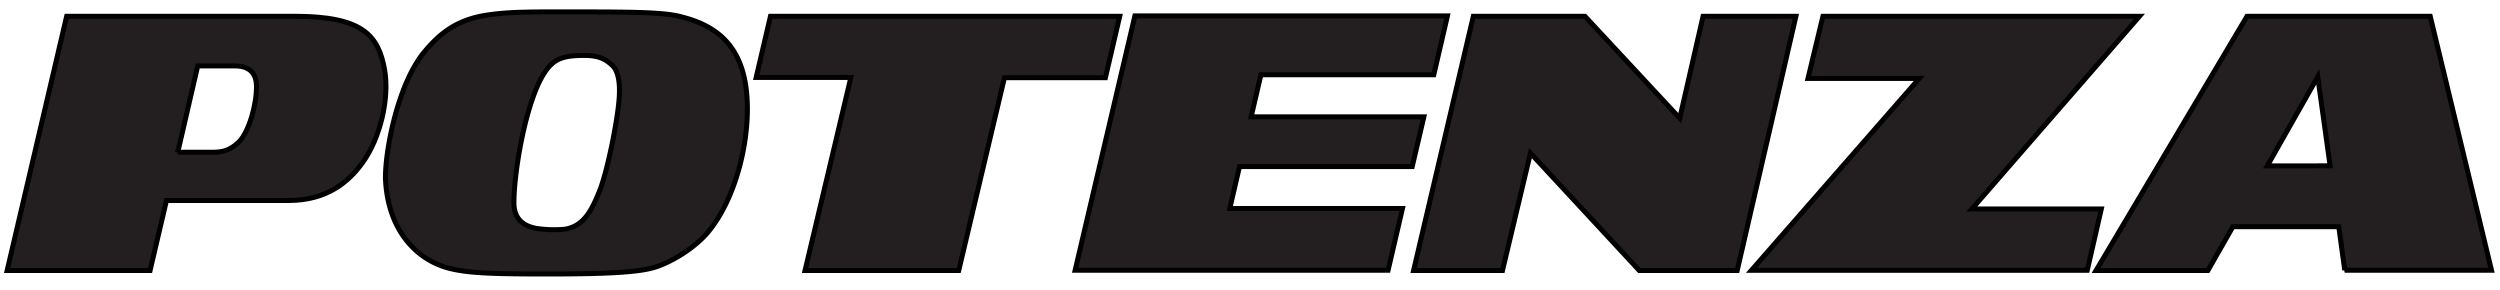 <svg width="500" height="58" xmlns="http://www.w3.org/2000/svg">

 <g>
  <title>background</title>
  <rect fill="none" id="canvas_background" height="60" width="502" y="-1" x="-1"/>
 </g>
 <g>
  <title>Layer 1</title>
  <g stroke="null" id="svg_9">
   <path stroke="null" id="svg_1" fill="#231f20" d="m1.429,54.105l11.902,-50.846l45.619,0c13.56,0 16.74,3.789 17.975,10.713c0.987,5.576 -0.812,13.588 -4.415,18.561c-2.746,3.817 -7.11,7.561 -14.716,7.561l-24.498,0l-3.281,14.011l-28.586,0zm34.123,-23.652l6.444,0c1.894,0 3.603,0 5.695,-1.979s3.704,-7.713 3.603,-11.412c-0.073,-2.081 -1.083,-3.879 -4.308,-3.879l-7.442,0l-3.992,17.27z"/>
   <path stroke="null" id="svg_2" fill="#231f20" d="m117.757,2.385c13.199,0 16.323,0.338 19.057,1.128c7.414,1.996 12.748,6.681 12.663,18.555c-0.073,8.283 -2.774,17.856 -7.465,23.85c-2.774,3.614 -7.894,6.619 -11.276,7.606s-10.284,1.274 -21.166,1.274s-15.714,-0.164 -19.486,-1.077c-6.574,-1.584 -12.353,-7.375 -12.968,-17.479c-0.299,-4.911 2.182,-19.068 7.679,-25.772c2.819,-3.383 6.129,-6.461 12.5,-7.437c4.99,-0.772 9.861,-0.648 20.461,-0.648zm-7.685,10.673c-4.584,4.59 -7.33,21.228 -7.285,27.577c0.034,3.383 2.188,4.68 4.685,5.074a23.861,23.861 0 0 0 5.509,0.135c3.947,-0.626 5.463,-4.133 6.867,-7.493c1.579,-3.789 3.699,-14.287 3.981,-18.691c0.237,-3.084 -0.18,-5.593 -1.483,-6.681c-0.964,-0.846 -2.188,-1.889 -5.385,-1.889c-3.394,-0.006 -5.294,0.366 -6.89,1.968z"/>
   <polygon stroke="null" id="svg_3" fill="#231f20" points="170.175,15.489 151.231,15.489 154.095,3.254 223.947,3.254 221.083,15.539 200.887,15.539 191.747,54.105 161.007,54.105 170.175,15.489 "/>
   <polygon stroke="null" id="svg_4" fill="#231f20" points="215.027,54.043 226.98,3.18 289.491,3.18 286.757,14.953 252.183,14.953 250.227,23.365 284.778,23.365 282.444,33.311 247.904,33.311 245.953,41.706 280.493,41.706 277.623,54.043 215.027,54.043 "/>
   <polygon stroke="null" id="svg_5" fill="#231f20" points="282.714,54.105 294.667,3.254 316.983,3.254 335.95,23.647 340.613,3.254 359.186,3.254 347.441,54.105 327.86,54.105 306.09,30.622 300.497,54.105 282.714,54.105 "/>
   <polygon stroke="null" id="svg_6" fill="#231f20" points="364.587,3.254 427.899,3.254 394.379,41.791 420.264,41.791 417.451,54.065 350.283,54.065 383.847,15.692 361.593,15.692 364.587,3.254 "/>
   <path stroke="null" id="svg_7" fill="#231f20" d="m468.945,54.043l29.353,0l-12.252,-50.784l-36.648,0l-30.193,50.846l22.367,0l5.007,-8.767l21.172,0l1.195,8.705zm-15.494,-20.861l10.098,-17.817l2.475,17.806l-12.573,0.011z"/>
   <path stroke="null" id="svg_8" fill="#231f20" d="m456.766,39.158"/>
  </g>
 </g>
</svg>